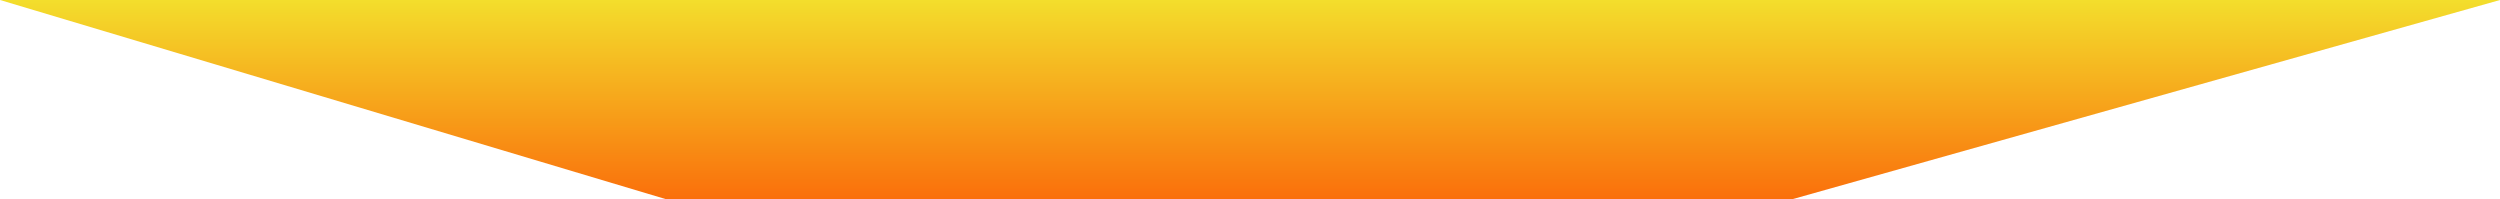 <svg width="163" height="13" viewBox="0 0 163 13" fill="none" xmlns="http://www.w3.org/2000/svg">
<path d="M0 0H163L116.817 13H43.467L0 0Z" fill="url(#paint0_linear_1266_364)"/>
<defs>
<linearGradient id="paint0_linear_1266_364" x1="86.933" y1="14.625" x2="86.933" y2="-1.47621e-07" gradientUnits="userSpaceOnUse">
<stop stop-color="#FB6107"/>
<stop offset="1" stop-color="#F3DE2C"/>
</linearGradient>
</defs>
</svg>
